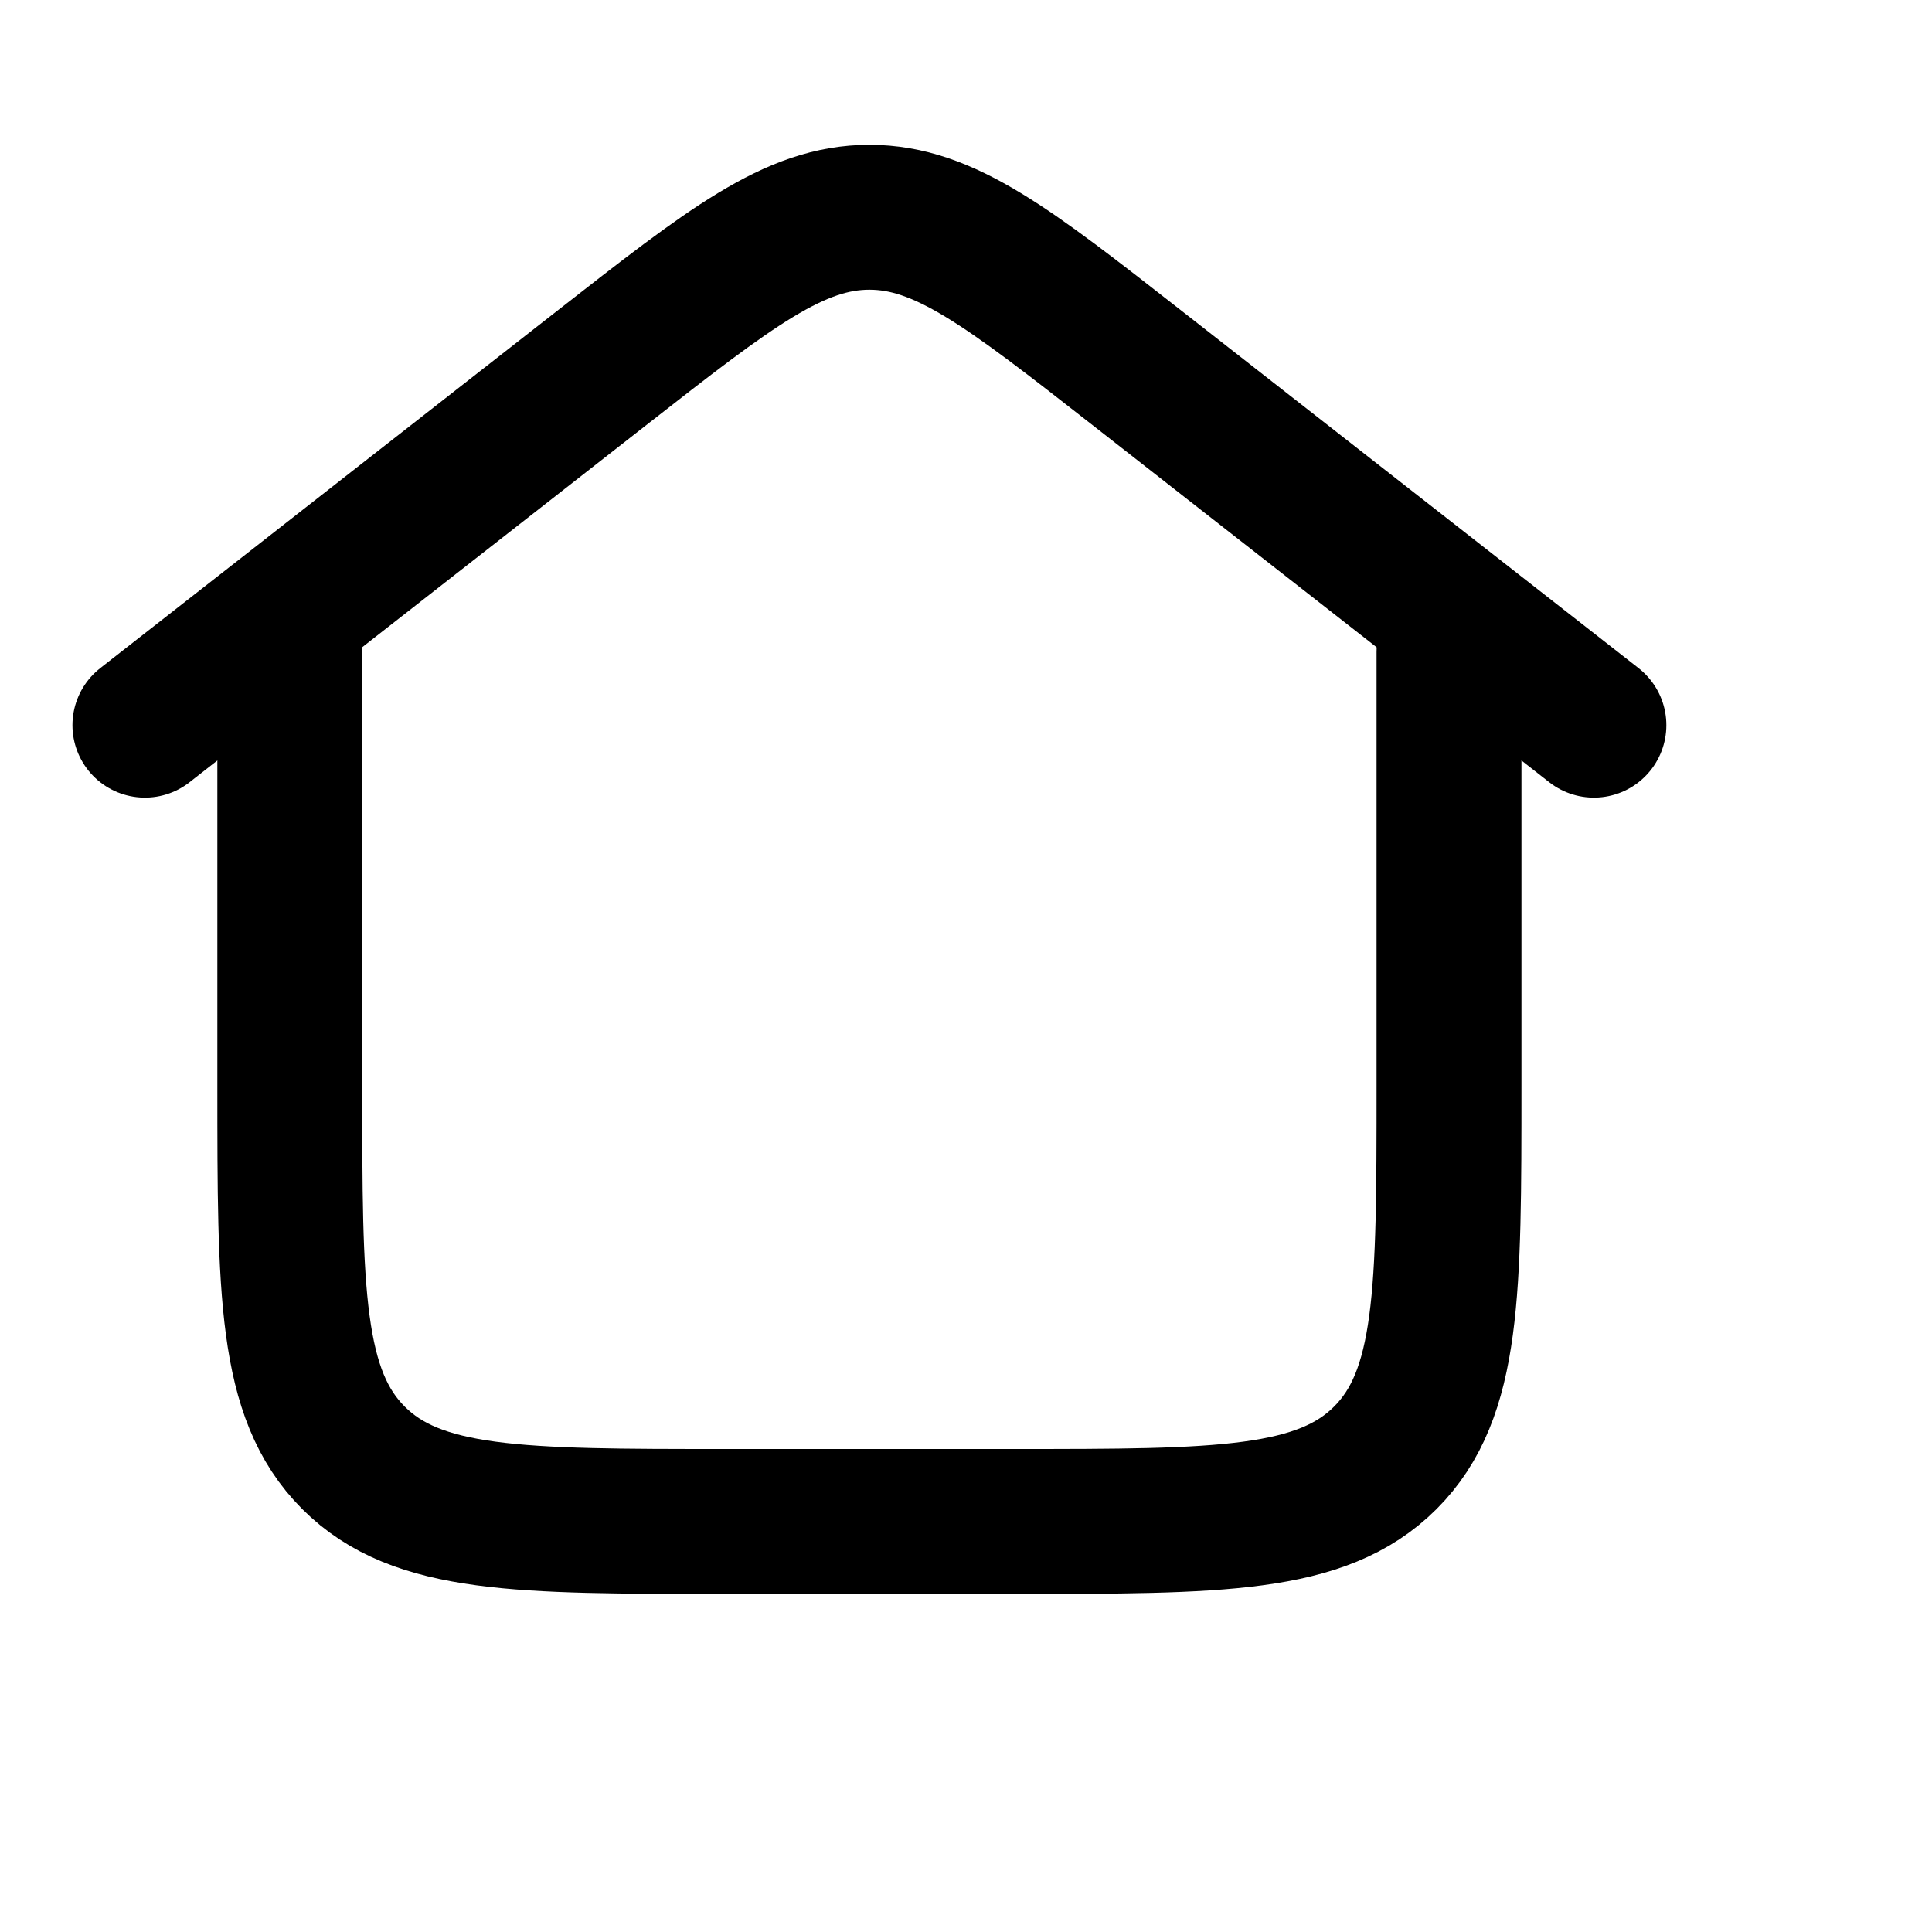 <svg width="24" height="24" viewBox="0 0 20 20" fill="none" xmlns="http://www.w3.org/2000/svg">
<path d="M15 6.75V11.25C15 13.371 15 14.432 14.341 15.091C13.682 15.75 12.621 15.75 10.5 15.75H7.5C5.379 15.75 4.318 15.75 3.659 15.091C3 14.432 3 13.371 3 11.25V6.75" stroke="black" stroke-width="1.5" stroke-linecap="round" stroke-linejoin="round"/>
<path d="M1.5 7.507L6.228 3.81C7.559 2.769 8.225 2.249 9 2.249C9.775 2.249 10.441 2.769 11.772 3.81L16.5 7.507" stroke="black" stroke-width="1.5" stroke-linecap="round" stroke-linejoin="round"/>
</svg>
